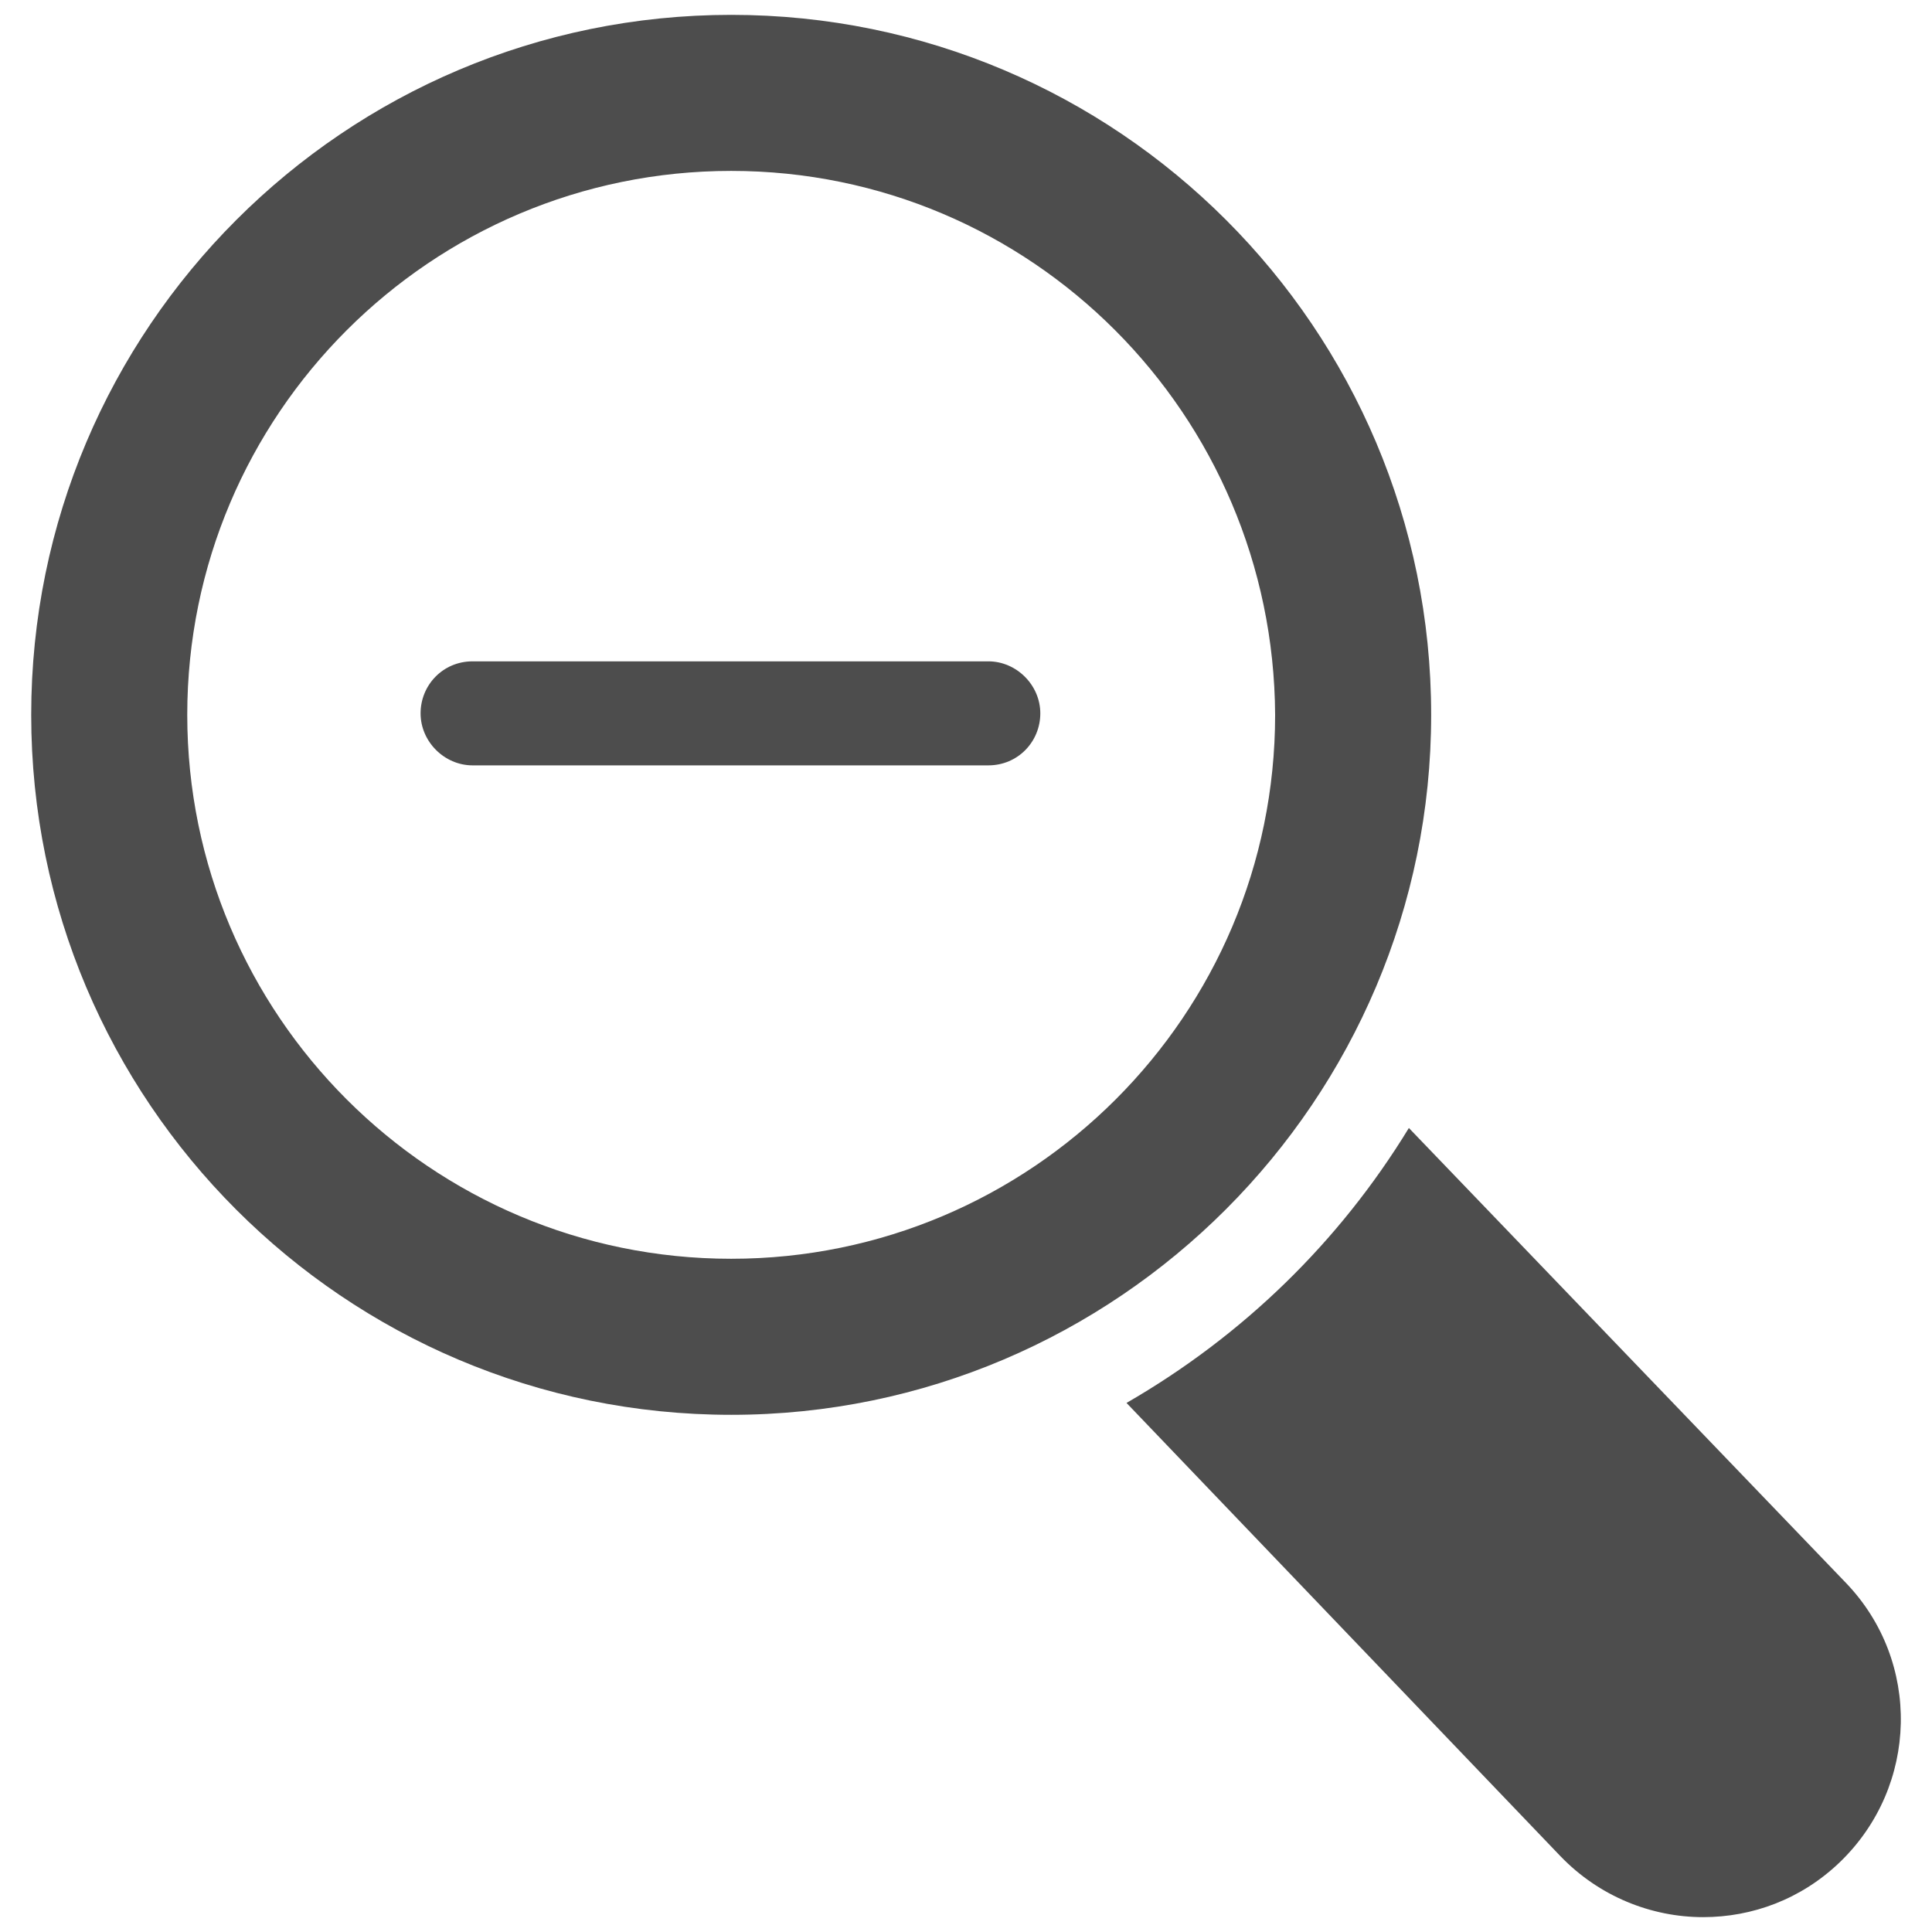 <?xml version="1.0" encoding="utf-8"?>
<!-- Generator: Adobe Illustrator 19.2.1, SVG Export Plug-In . SVG Version: 6.00 Build 0)  -->
<svg version="1.1" id="Layer_1" xmlns="http://www.w3.org/2000/svg" xmlns:xlink="http://www.w3.org/1999/xlink" x="0px" y="0px"
	 viewBox="0 0 130 130" style="enable-background:new 0 0 130 130;" xml:space="preserve">
<style type="text/css">
	.st0{fill:none;}
	.st1{fill:#4D4D4D;}
</style>
<rect class="st0" width="130" height="130"/>
<g>
	<path class="st1" d="M124.2,106.5L94.8,75.9c-4.7,7.7-11.2,14-19,18.5l29.2,30.5c2.6,2.7,6.1,4.1,9.6,4.1c3.3,0,6.6-1.2,9.2-3.7
		C129.1,120.2,129.3,111.8,124.2,106.5z"/>
	<path class="st1" d="M49.2,95.2c-26,0-47.1-21.1-47.1-47.1C2.1,22.1,23.2,1,49.2,1c26,0,47.1,21.1,47.1,47.1
		C96.3,74,75.2,95.2,49.2,95.2z M49.2,11.5c-20.2,0-36.6,16.4-36.6,36.6c0,20.2,16.4,36.6,36.6,36.6s36.6-16.4,36.6-36.6
		C85.7,27.9,69.4,11.5,49.2,11.5z"/>
	<path class="st1" d="M31.8,44.5c-2,0-3.5,1.6-3.5,3.5s1.6,3.5,3.5,3.5h34.7c2,0,3.5-1.6,3.5-3.5s-1.6-3.5-3.5-3.5
		C66.6,44.5,31.8,44.5,31.8,44.5z"/>
</g>
</svg>
